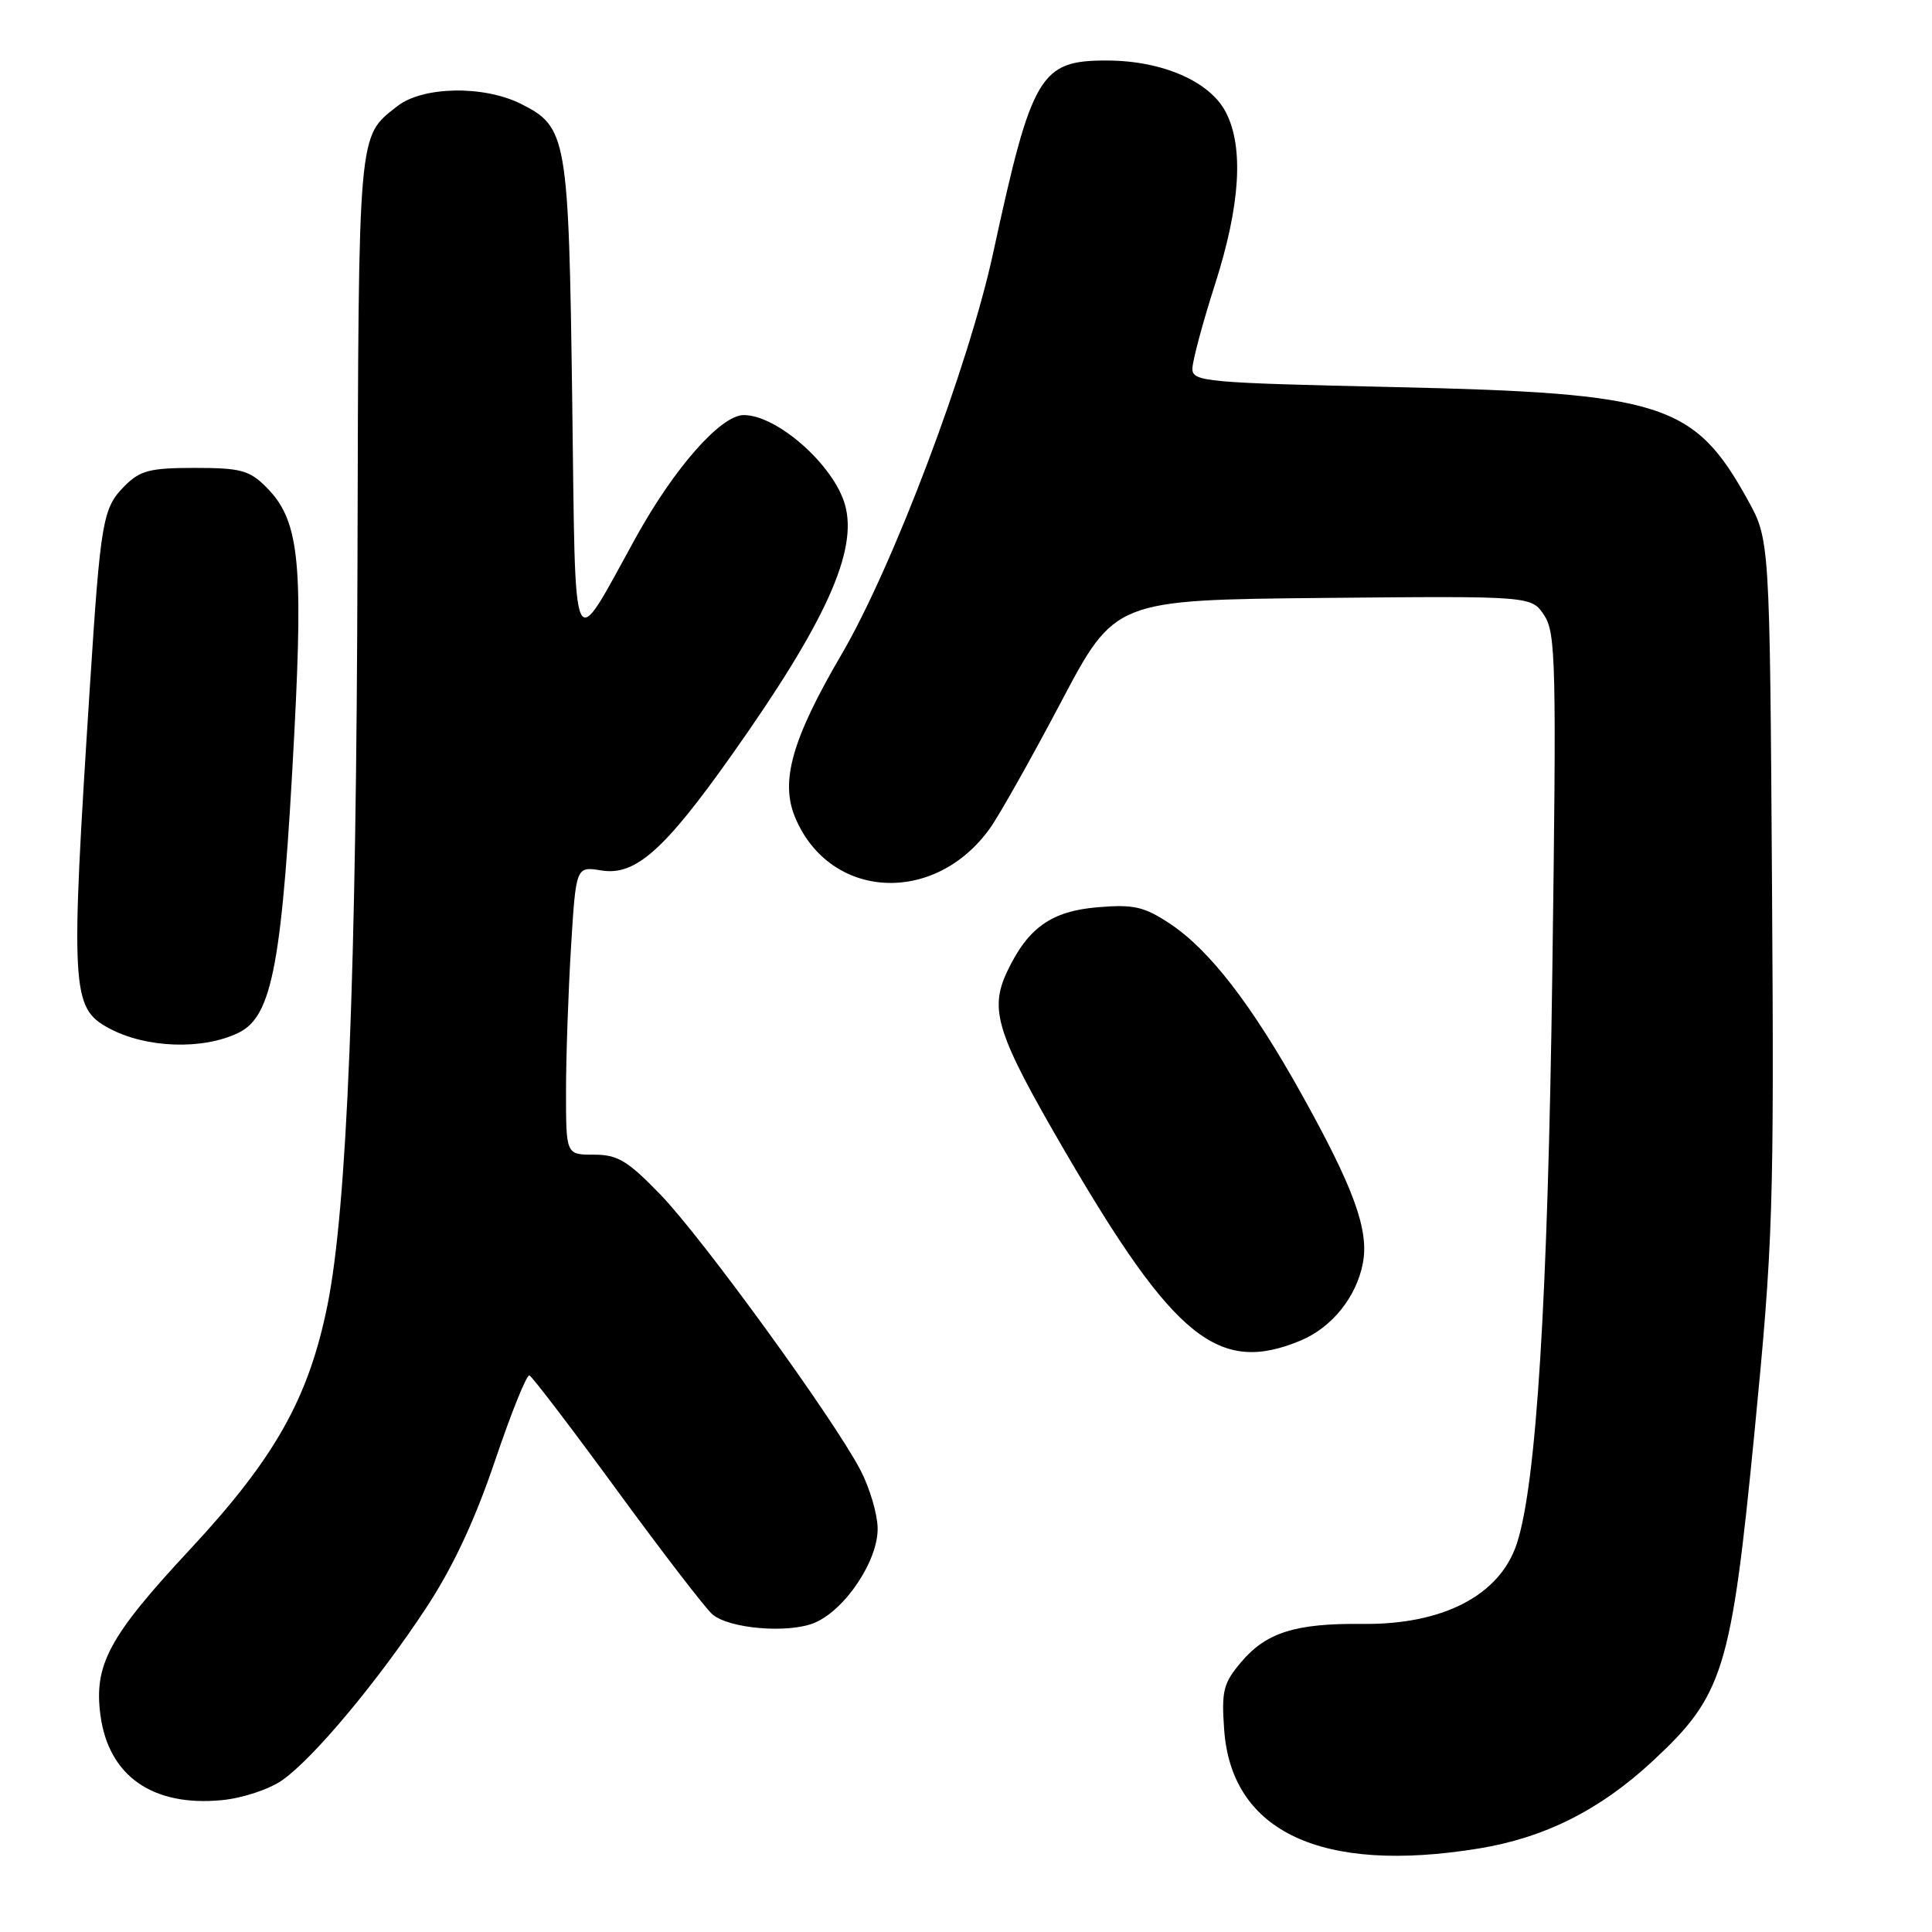 <?xml version="1.0" encoding="UTF-8" standalone="no"?>
<!DOCTYPE svg PUBLIC "-//W3C//DTD SVG 1.1//EN" "http://www.w3.org/Graphics/SVG/1.1/DTD/svg11.dtd" >
<svg xmlns="http://www.w3.org/2000/svg" xmlns:xlink="http://www.w3.org/1999/xlink" version="1.1" viewBox="0 0 256 256">
 <g >
 <path fill="currentColor"
d=" M 195.91 244.94 C 204.62 243.53 211.96 239.86 218.89 233.44 C 228.37 224.67 229.38 221.42 232.48 189.77 C 234.94 164.56 235.08 160.42 234.80 117.27 C 234.50 71.50 234.50 71.50 231.55 66.18 C 224.48 53.42 220.29 52.09 184.75 51.29 C 159.69 50.73 158.00 50.58 158.00 48.86 C 158.00 47.85 159.35 42.81 161.00 37.66 C 164.35 27.20 164.83 19.51 162.43 14.87 C 160.33 10.80 154.04 8.05 146.75 8.02 C 137.81 7.99 136.74 9.79 131.60 33.51 C 128.35 48.53 118.33 75.05 111.52 86.69 C 104.96 97.90 103.35 103.52 105.36 108.31 C 109.92 119.24 123.87 120.01 131.19 109.73 C 132.42 108.01 136.64 100.51 140.58 93.05 C 147.73 79.50 147.73 79.50 175.33 79.23 C 202.93 78.97 202.93 78.97 204.62 81.54 C 206.16 83.89 206.25 87.95 205.69 128.81 C 205.10 172.20 203.58 196.69 200.98 204.56 C 198.72 211.40 191.21 215.30 180.50 215.18 C 171.65 215.08 167.75 216.32 164.43 220.27 C 162.09 223.05 161.84 224.07 162.21 229.22 C 163.19 242.74 175.14 248.32 195.91 244.94 Z  M 37.39 235.89 C 41.52 233.01 50.07 222.78 56.49 213.02 C 60.03 207.63 62.92 201.45 65.59 193.56 C 67.74 187.20 69.79 182.11 70.15 182.25 C 70.51 182.39 75.77 189.28 81.82 197.56 C 87.88 205.84 93.55 213.21 94.42 213.93 C 96.70 215.83 104.47 216.46 107.91 215.04 C 112.00 213.34 116.42 206.69 116.29 202.41 C 116.24 200.53 115.22 197.11 114.02 194.81 C 110.48 188.01 93.06 164.02 87.51 158.29 C 83.15 153.78 81.84 153.00 78.69 153.00 C 75.00 153.00 75.00 153.00 75.00 144.66 C 75.00 140.07 75.30 131.47 75.66 125.55 C 76.32 114.79 76.32 114.79 79.69 115.34 C 84.18 116.07 88.02 112.67 96.93 100.08 C 109.41 82.46 113.71 72.96 111.96 66.86 C 110.46 61.61 102.98 55.00 98.55 55.00 C 95.52 55.00 89.37 61.97 84.28 71.17 C 75.56 86.92 76.30 88.53 75.82 52.94 C 75.35 18.06 75.13 16.82 69.00 13.75 C 64.05 11.28 55.98 11.44 52.63 14.08 C 47.40 18.19 47.52 16.83 47.37 74.00 C 47.23 129.45 45.99 160.11 43.38 173.00 C 40.87 185.34 36.42 193.23 25.10 205.39 C 14.44 216.84 12.42 220.60 13.31 227.28 C 14.39 235.33 20.22 239.41 29.39 238.53 C 32.12 238.27 35.66 237.10 37.39 235.89 Z  M 172.36 177.62 C 176.50 175.89 179.75 171.83 180.59 167.36 C 181.42 162.96 179.38 157.38 172.37 144.81 C 165.77 132.99 160.23 125.84 154.99 122.37 C 151.59 120.13 150.23 119.82 145.50 120.21 C 139.32 120.72 136.22 122.91 133.46 128.72 C 131.04 133.84 132.06 137.01 141.13 152.59 C 155.62 177.45 161.50 182.16 172.36 177.62 Z  M 31.64 136.83 C 36.11 134.63 37.41 127.60 39.01 96.92 C 40.19 74.16 39.58 68.85 35.28 64.55 C 33.04 62.31 31.89 62.00 25.82 62.00 C 19.87 62.00 18.58 62.33 16.52 64.39 C 13.61 67.30 13.33 68.93 11.91 91.00 C 9.32 131.21 9.45 133.54 14.39 136.22 C 19.31 138.90 26.90 139.16 31.64 136.83 Z "/>
</g>
</svg>